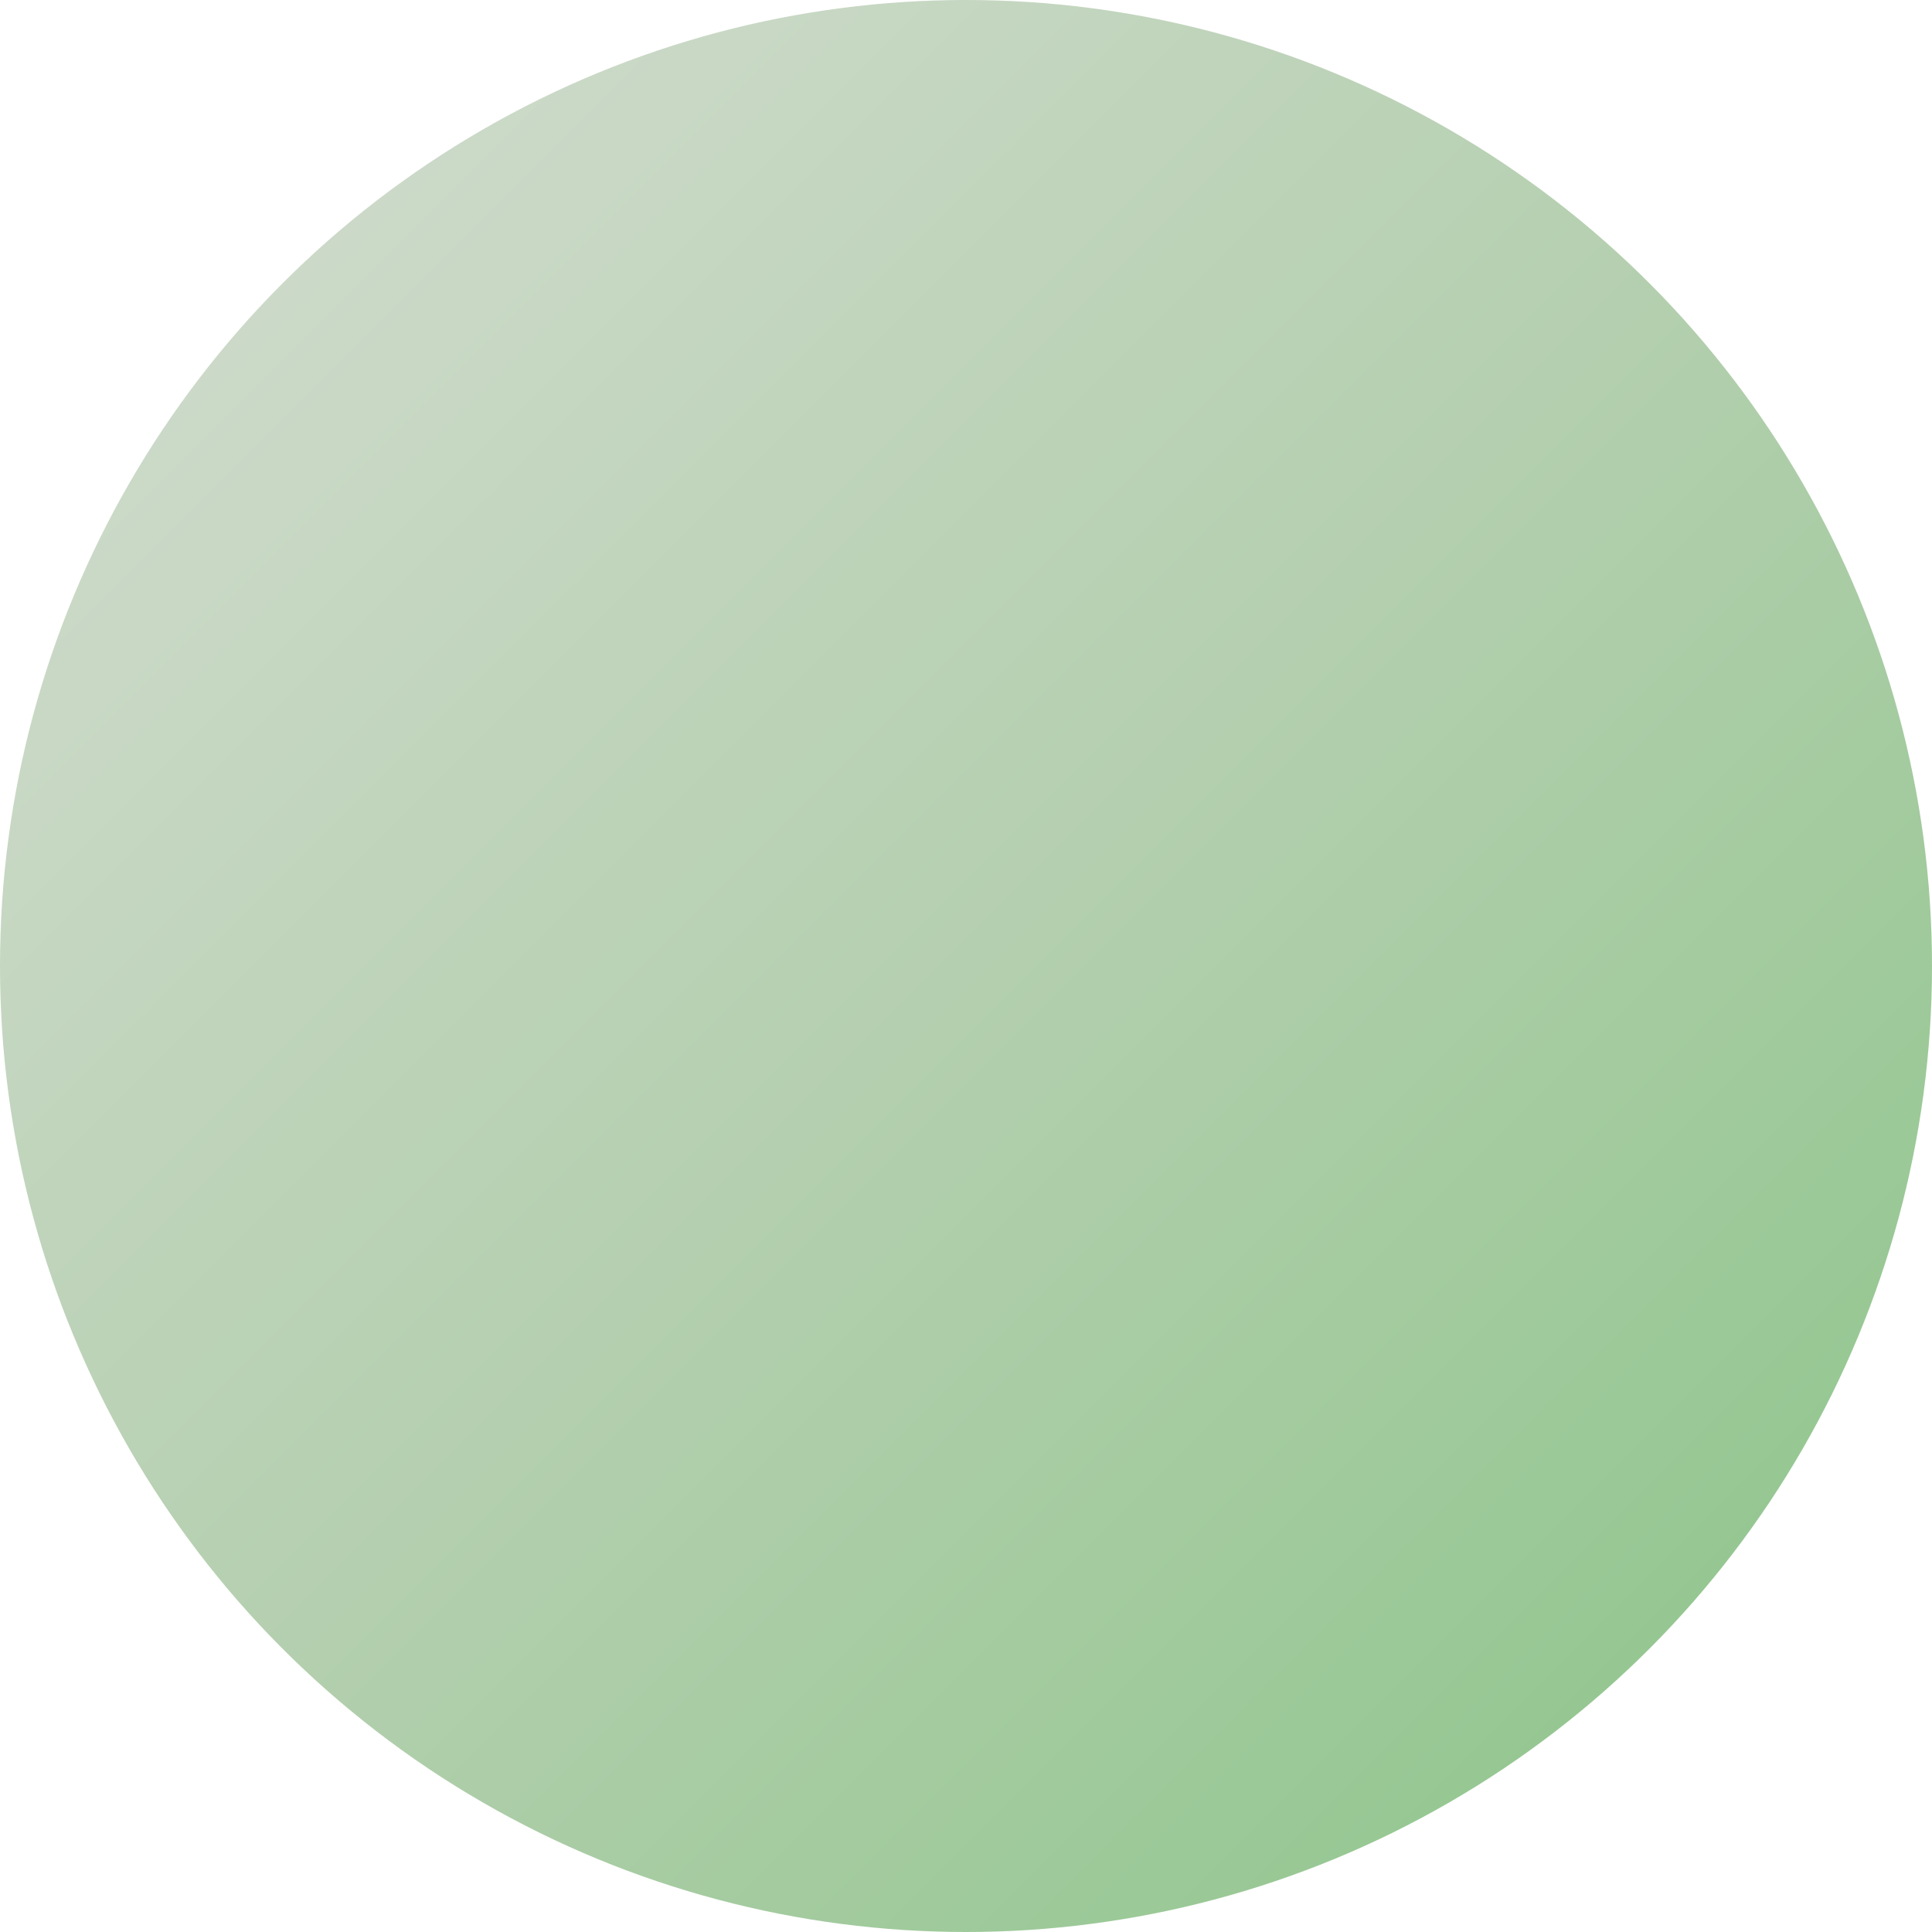 <svg width="48" height="48" viewBox="0 0 48 48" xmlns="http://www.w3.org/2000/svg">
  <defs>
    <!-- Default gradient -->
    <linearGradient id="grad_1751473393" x1="0%" y1="0%" x2="100%" y2="100%">
      <stop offset="0%" style="stop-color:#d6ded3;stop-opacity:1" />
      <stop offset="50%" style="stop-color:#b4cfaf;stop-opacity:1" />
      <stop offset="100%" style="stop-color:#89c486;stop-opacity:1" />
    </linearGradient>
    
    <!-- Hover gradient -->
    <linearGradient id="grad_hover_1751473393" x1="0%" y1="0%" x2="100%" y2="100%">
      <stop offset="0%" style="stop-color:#a7baa0;stop-opacity:1" />
      <stop offset="50%" style="stop-color:#85b47c;stop-opacity:1" />
      <stop offset="100%" style="stop-color:#59b255;stop-opacity:1" />
    </linearGradient>
    
    <!-- Active gradient -->
    <linearGradient id="grad_active_1751473393" x1="0%" y1="0%" x2="100%" y2="100%">
      <stop offset="0%" style="stop-color:#6e9062;stop-opacity:1" />
      <stop offset="50%" style="stop-color:#528d47;stop-opacity:1" />
      <stop offset="100%" style="stop-color:#368532;stop-opacity:1" />
    </linearGradient>
  </defs>
  
  <style>
    .logo-circle {
      fill: url(#grad_1751473393);
      transition: fill 0.2s ease, transform 0.1s ease;
      cursor: pointer;
    }
    
    .logo-circle:hover {
      fill: url(#grad_hover_1751473393);
    }
    
    .logo-circle:active {
      fill: url(#grad_active_1751473393);
      transform: translateY(2px);
    }
  </style>
  
  <circle cx="24" cy="24" r="24" class="logo-circle" />
</svg>
